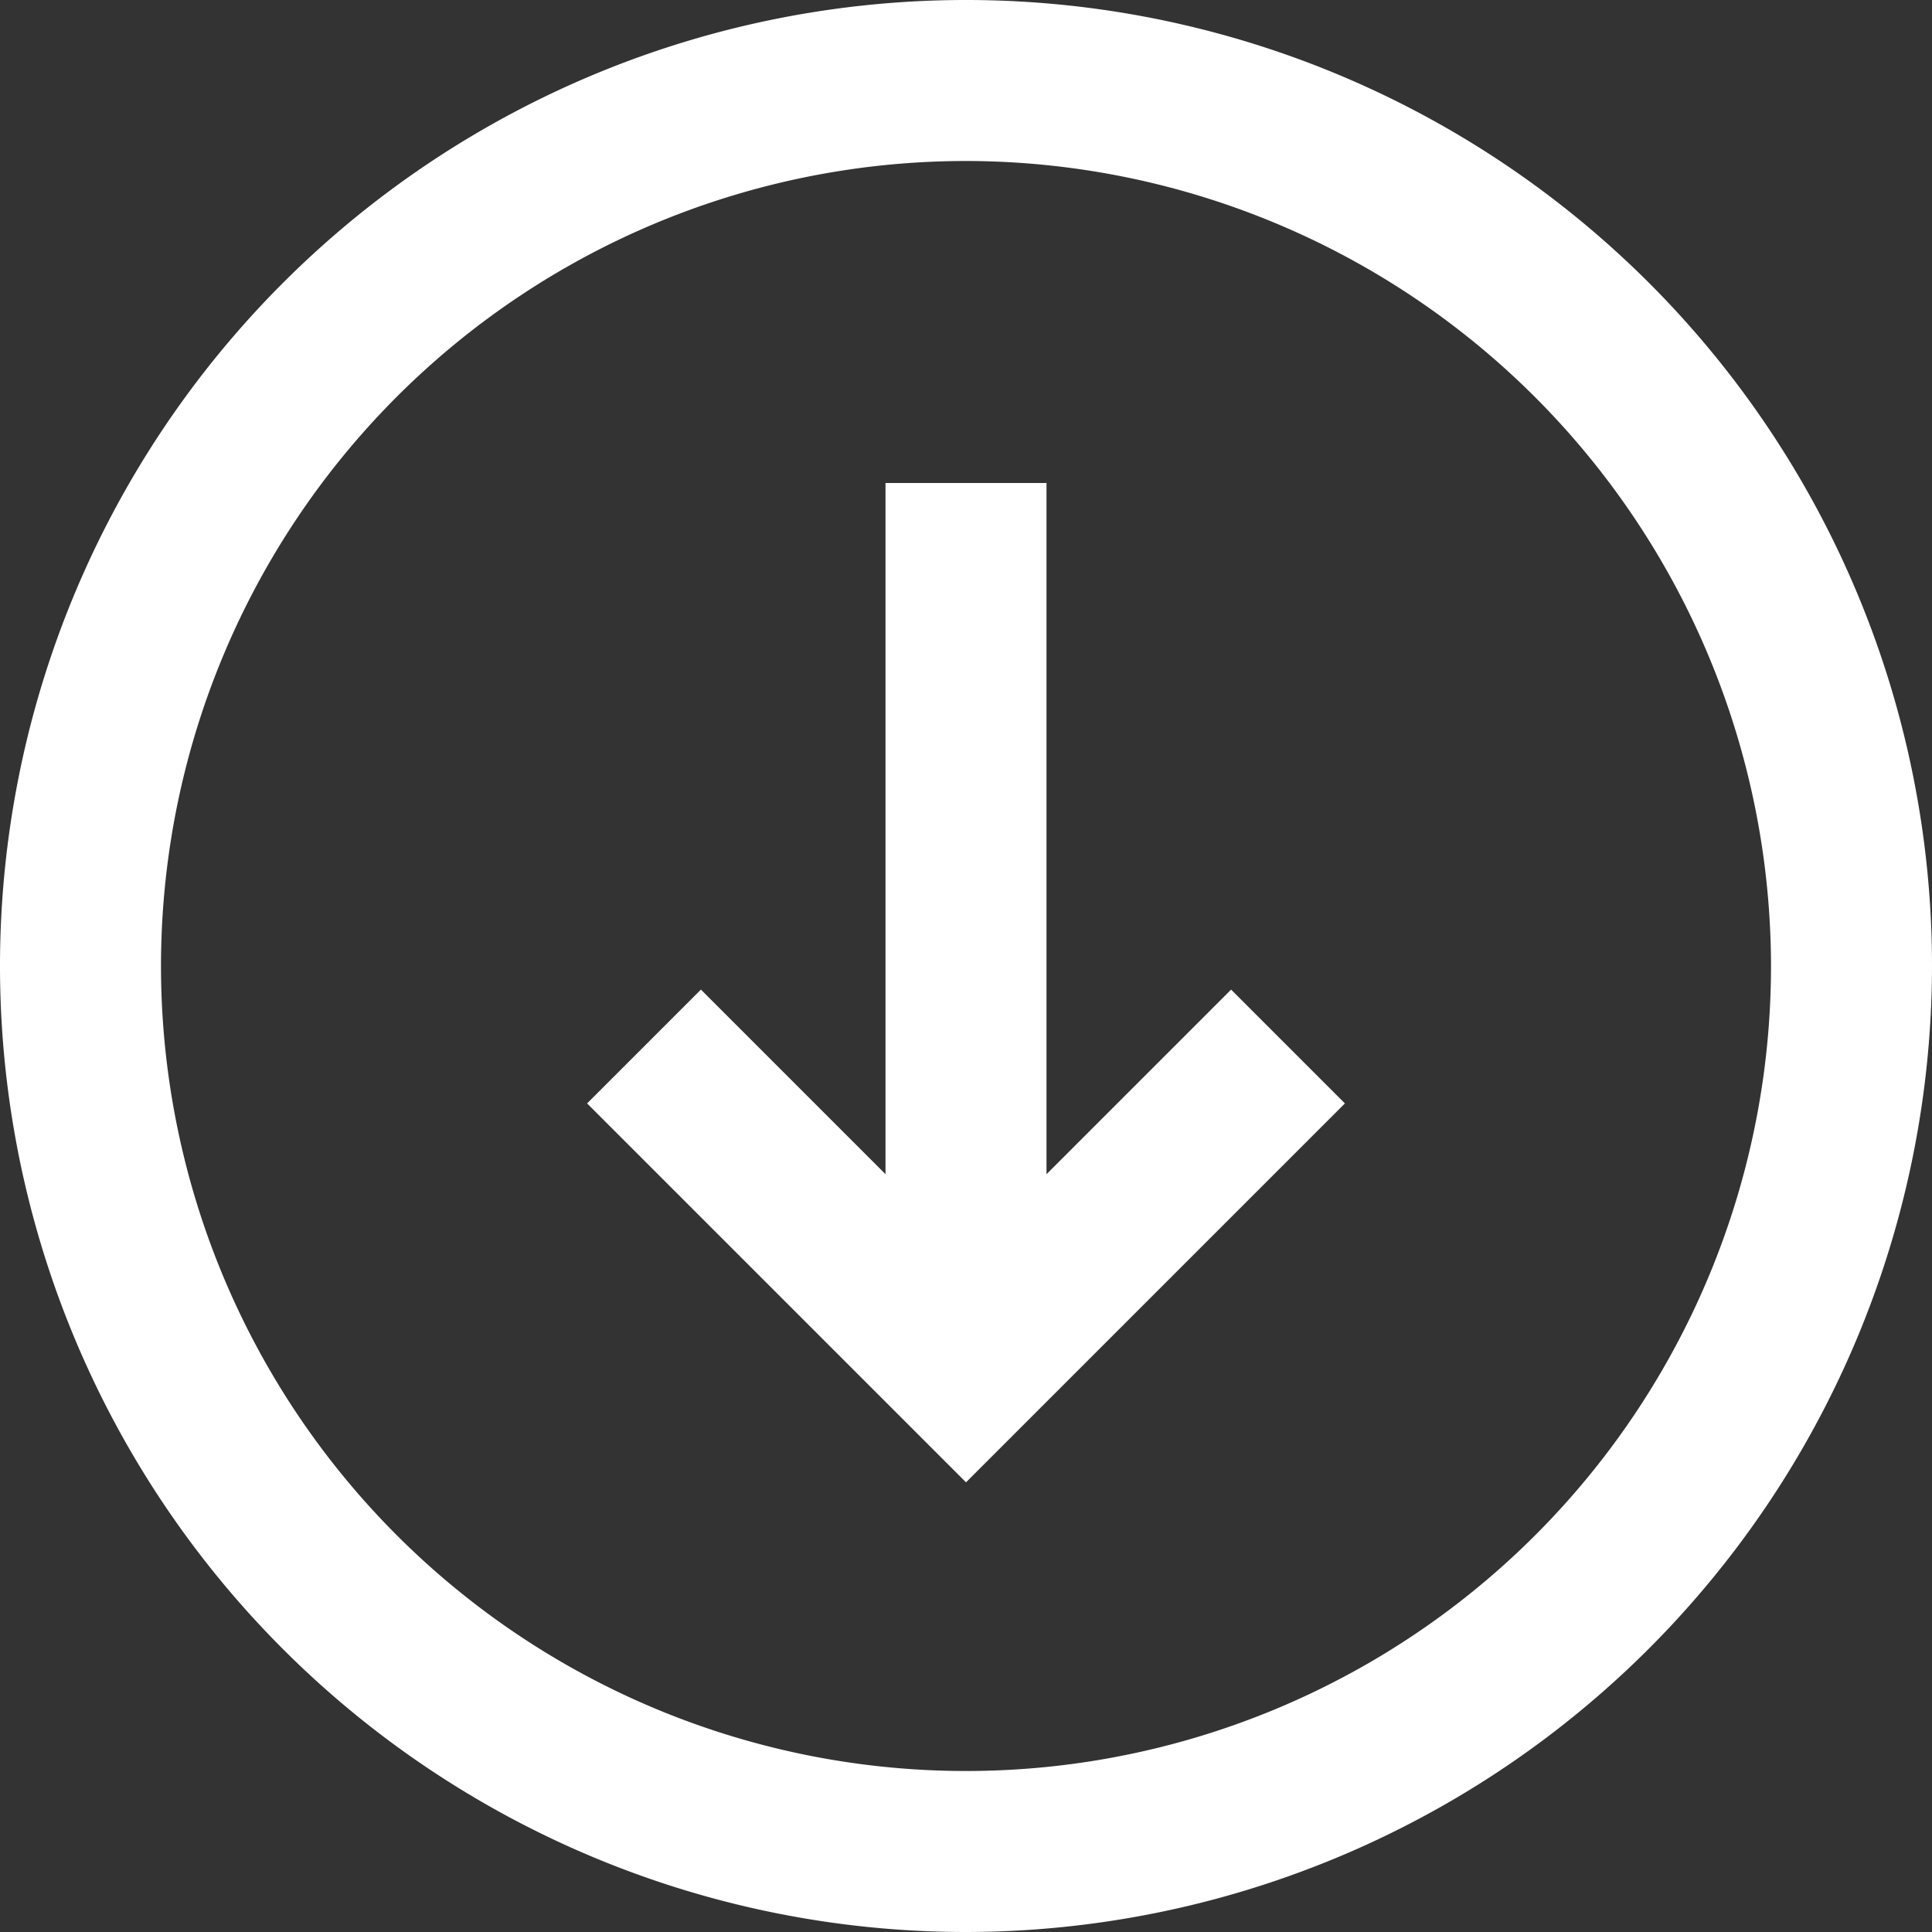 <svg xmlns="http://www.w3.org/2000/svg" viewBox="0 0 24 24"><rect x="0" y="0" width="24" height="24" fill="#333333" stroke="none"/><title>15.Arrow Down15.Arrow Down</title><g id="_15.Arrow_Down" data-name="15.Arrow Down"><path fill="white" d="M12,24A12,12,0,1,1,24,12,12.013,12.013,0,0,1,12,24ZM12,2A10,10,0,1,0,22,12,10.011,10.011,0,0,0,12,2Z"/><polygon fill="white" points="12 18.414 7.293 13.707 8.707 12.293 12 15.586 15.293 12.293 16.707 13.707 12 18.414"/><rect fill="white" x="11" y="6" width="2" height="11"/></g></svg>
